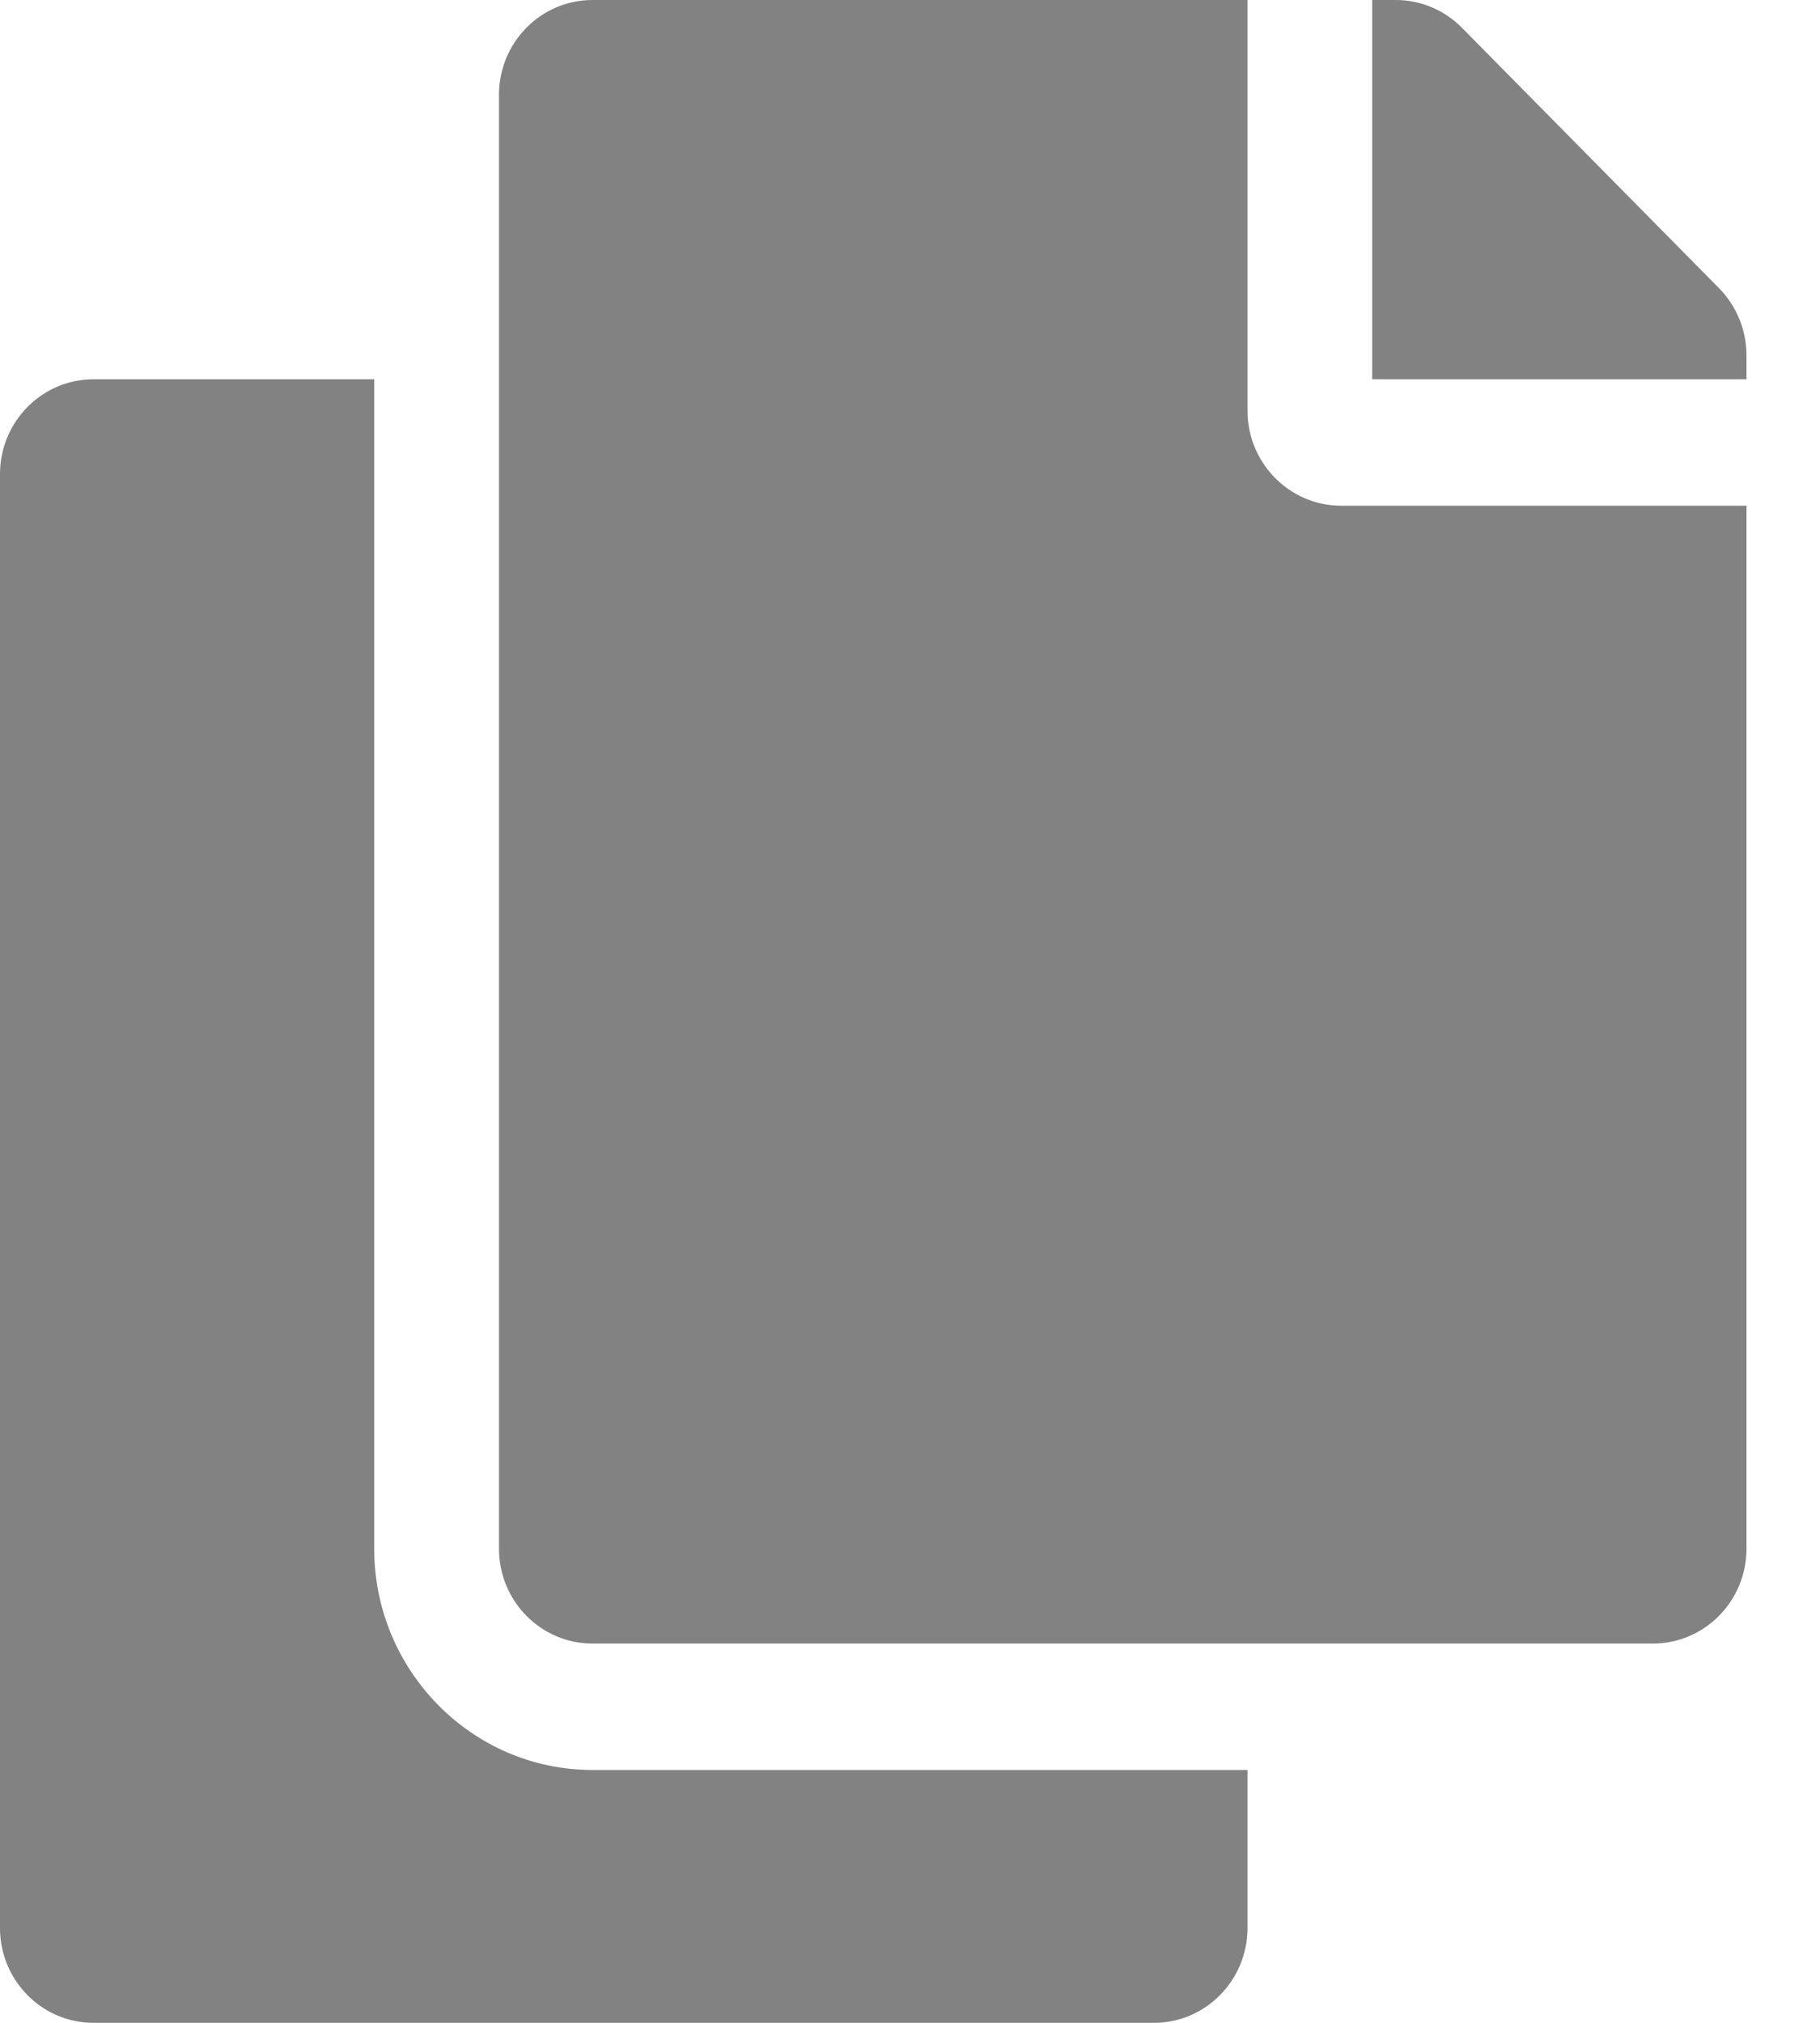 <svg width="18" height="20" viewBox="0 0 18 20" fill="none" xmlns="http://www.w3.org/2000/svg">
<g clip-path="url(#clip0)">
<path d="M12.338 17.5V19.062C12.338 19.58 11.923 20 11.412 20H0.925C0.414 20 0 19.58 0 19.062V4.688C0 4.17 0.414 3.75 0.925 3.75H3.701V15.312C3.701 16.519 4.67 17.5 5.86 17.5H12.338ZM12.338 4.062V0H5.86C5.349 0 4.935 0.42 4.935 0.938V15.312C4.935 15.83 5.349 16.25 5.86 16.25H16.347C16.858 16.25 17.273 15.83 17.273 15.312V5H13.263C12.754 5 12.338 4.578 12.338 4.062ZM17.002 2.85L14.459 0.275C14.286 0.099 14.05 1.29998e-06 13.805 0L13.571 0V3.75H17.273V3.513C17.273 3.265 17.175 3.026 17.002 2.85Z" fill="#828282"/>
</g>
<defs>
<clipPath id="clip0">
<rect width="17.273" height="20" fill="white"/>
</clipPath>
</defs>
</svg>
